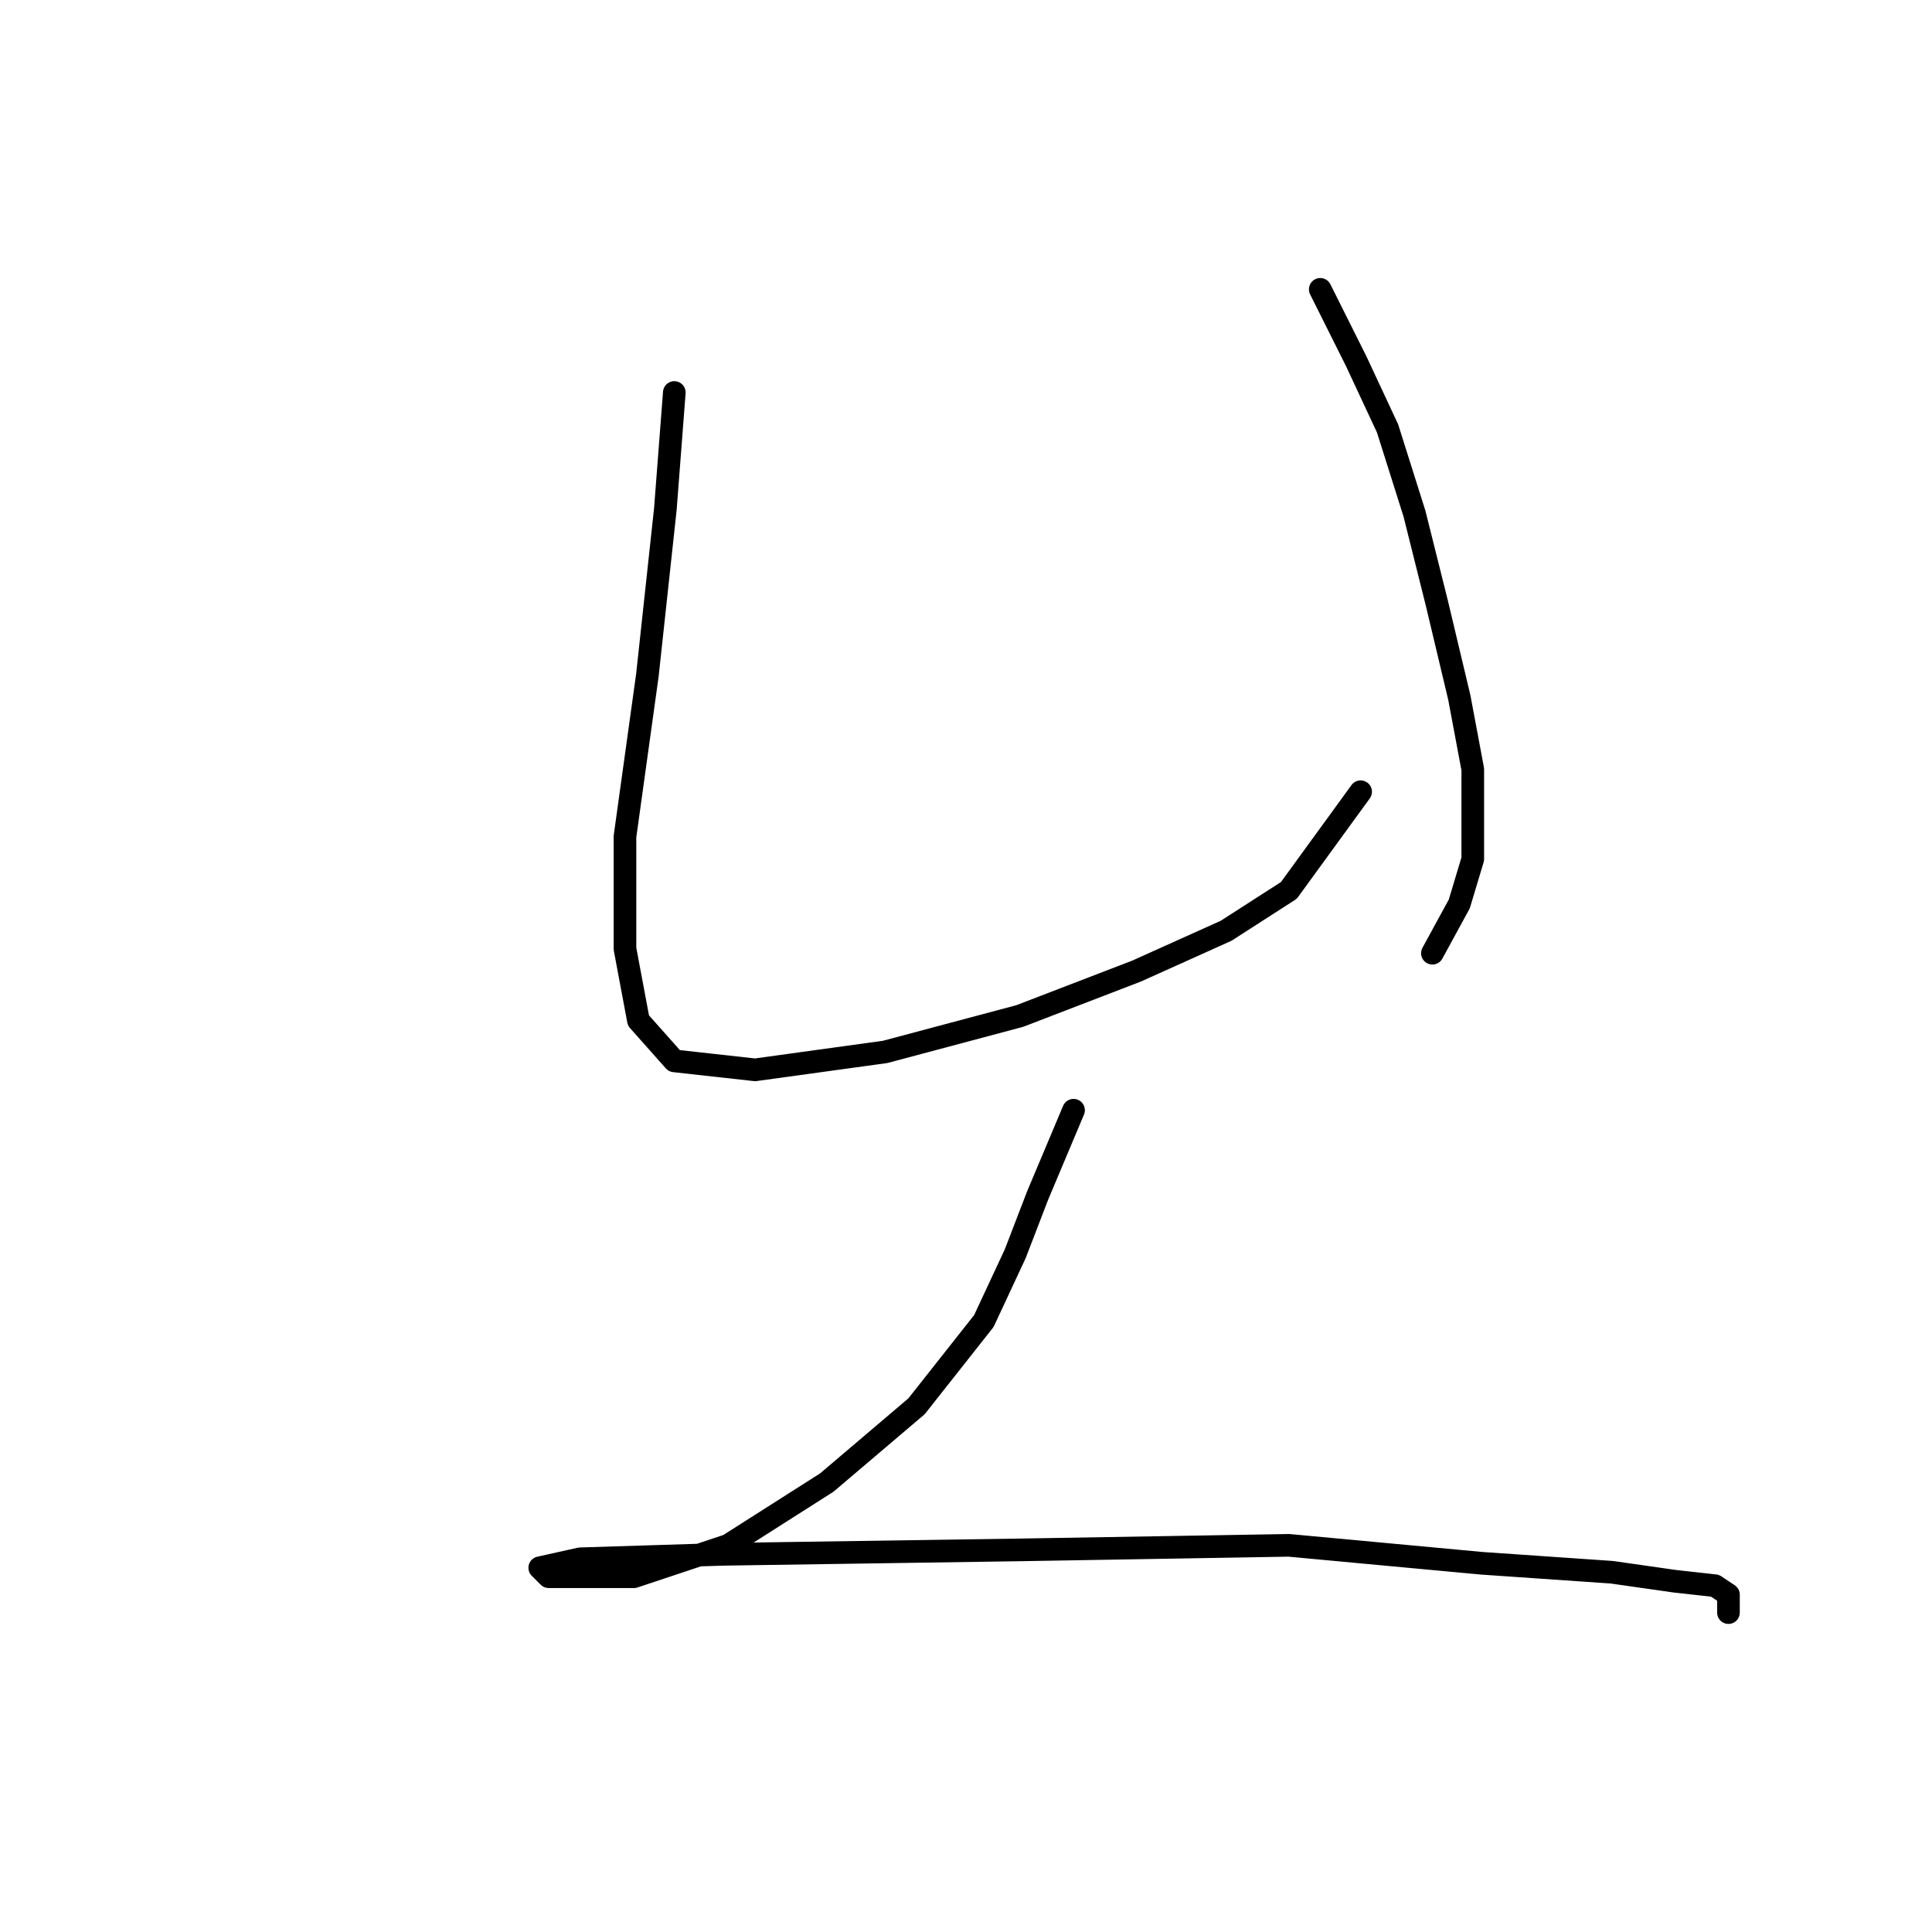<?xml version="1.0" standalone="no"?>
    <svg width="256" height="256" xmlns="http://www.w3.org/2000/svg" version="1.1">
    <polyline stroke="black" stroke-width="3" stroke-linecap="round" fill="transparent" stroke-linejoin="round" points="89.35 52.009 88.162 67.463 85.784 89.455 82.812 110.853 82.812 125.712 84.595 135.222 89.35 140.572 100.049 141.76 117.286 139.383 135.118 134.628 150.572 128.684 162.459 123.335 170.781 117.985 180.291 104.909 180.291 104.909 " />
        <polyline stroke="black" stroke-width="3" stroke-linecap="round" fill="transparent" stroke-linejoin="round" points="174.941 38.338 179.696 47.848 183.857 56.764 187.423 68.057 190.395 79.945 193.367 92.427 195.15 101.937 195.15 108.475 195.15 113.824 193.367 119.768 189.801 126.306 189.801 126.306 " />
        <polyline stroke="black" stroke-width="3" stroke-linecap="round" fill="transparent" stroke-linejoin="round" points="142.25 147.11 137.495 158.403 134.523 166.13 130.363 175.046 121.447 186.339 109.559 196.443 96.483 204.765 84.001 208.925 76.868 208.925 72.708 208.925 71.519 207.737 76.868 206.548 95.889 205.953 135.712 205.359 170.781 204.765 196.339 207.142 213.576 208.331 221.897 209.52 227.247 210.114 229.03 211.303 229.03 213.68 229.03 213.68 " />
        </svg>